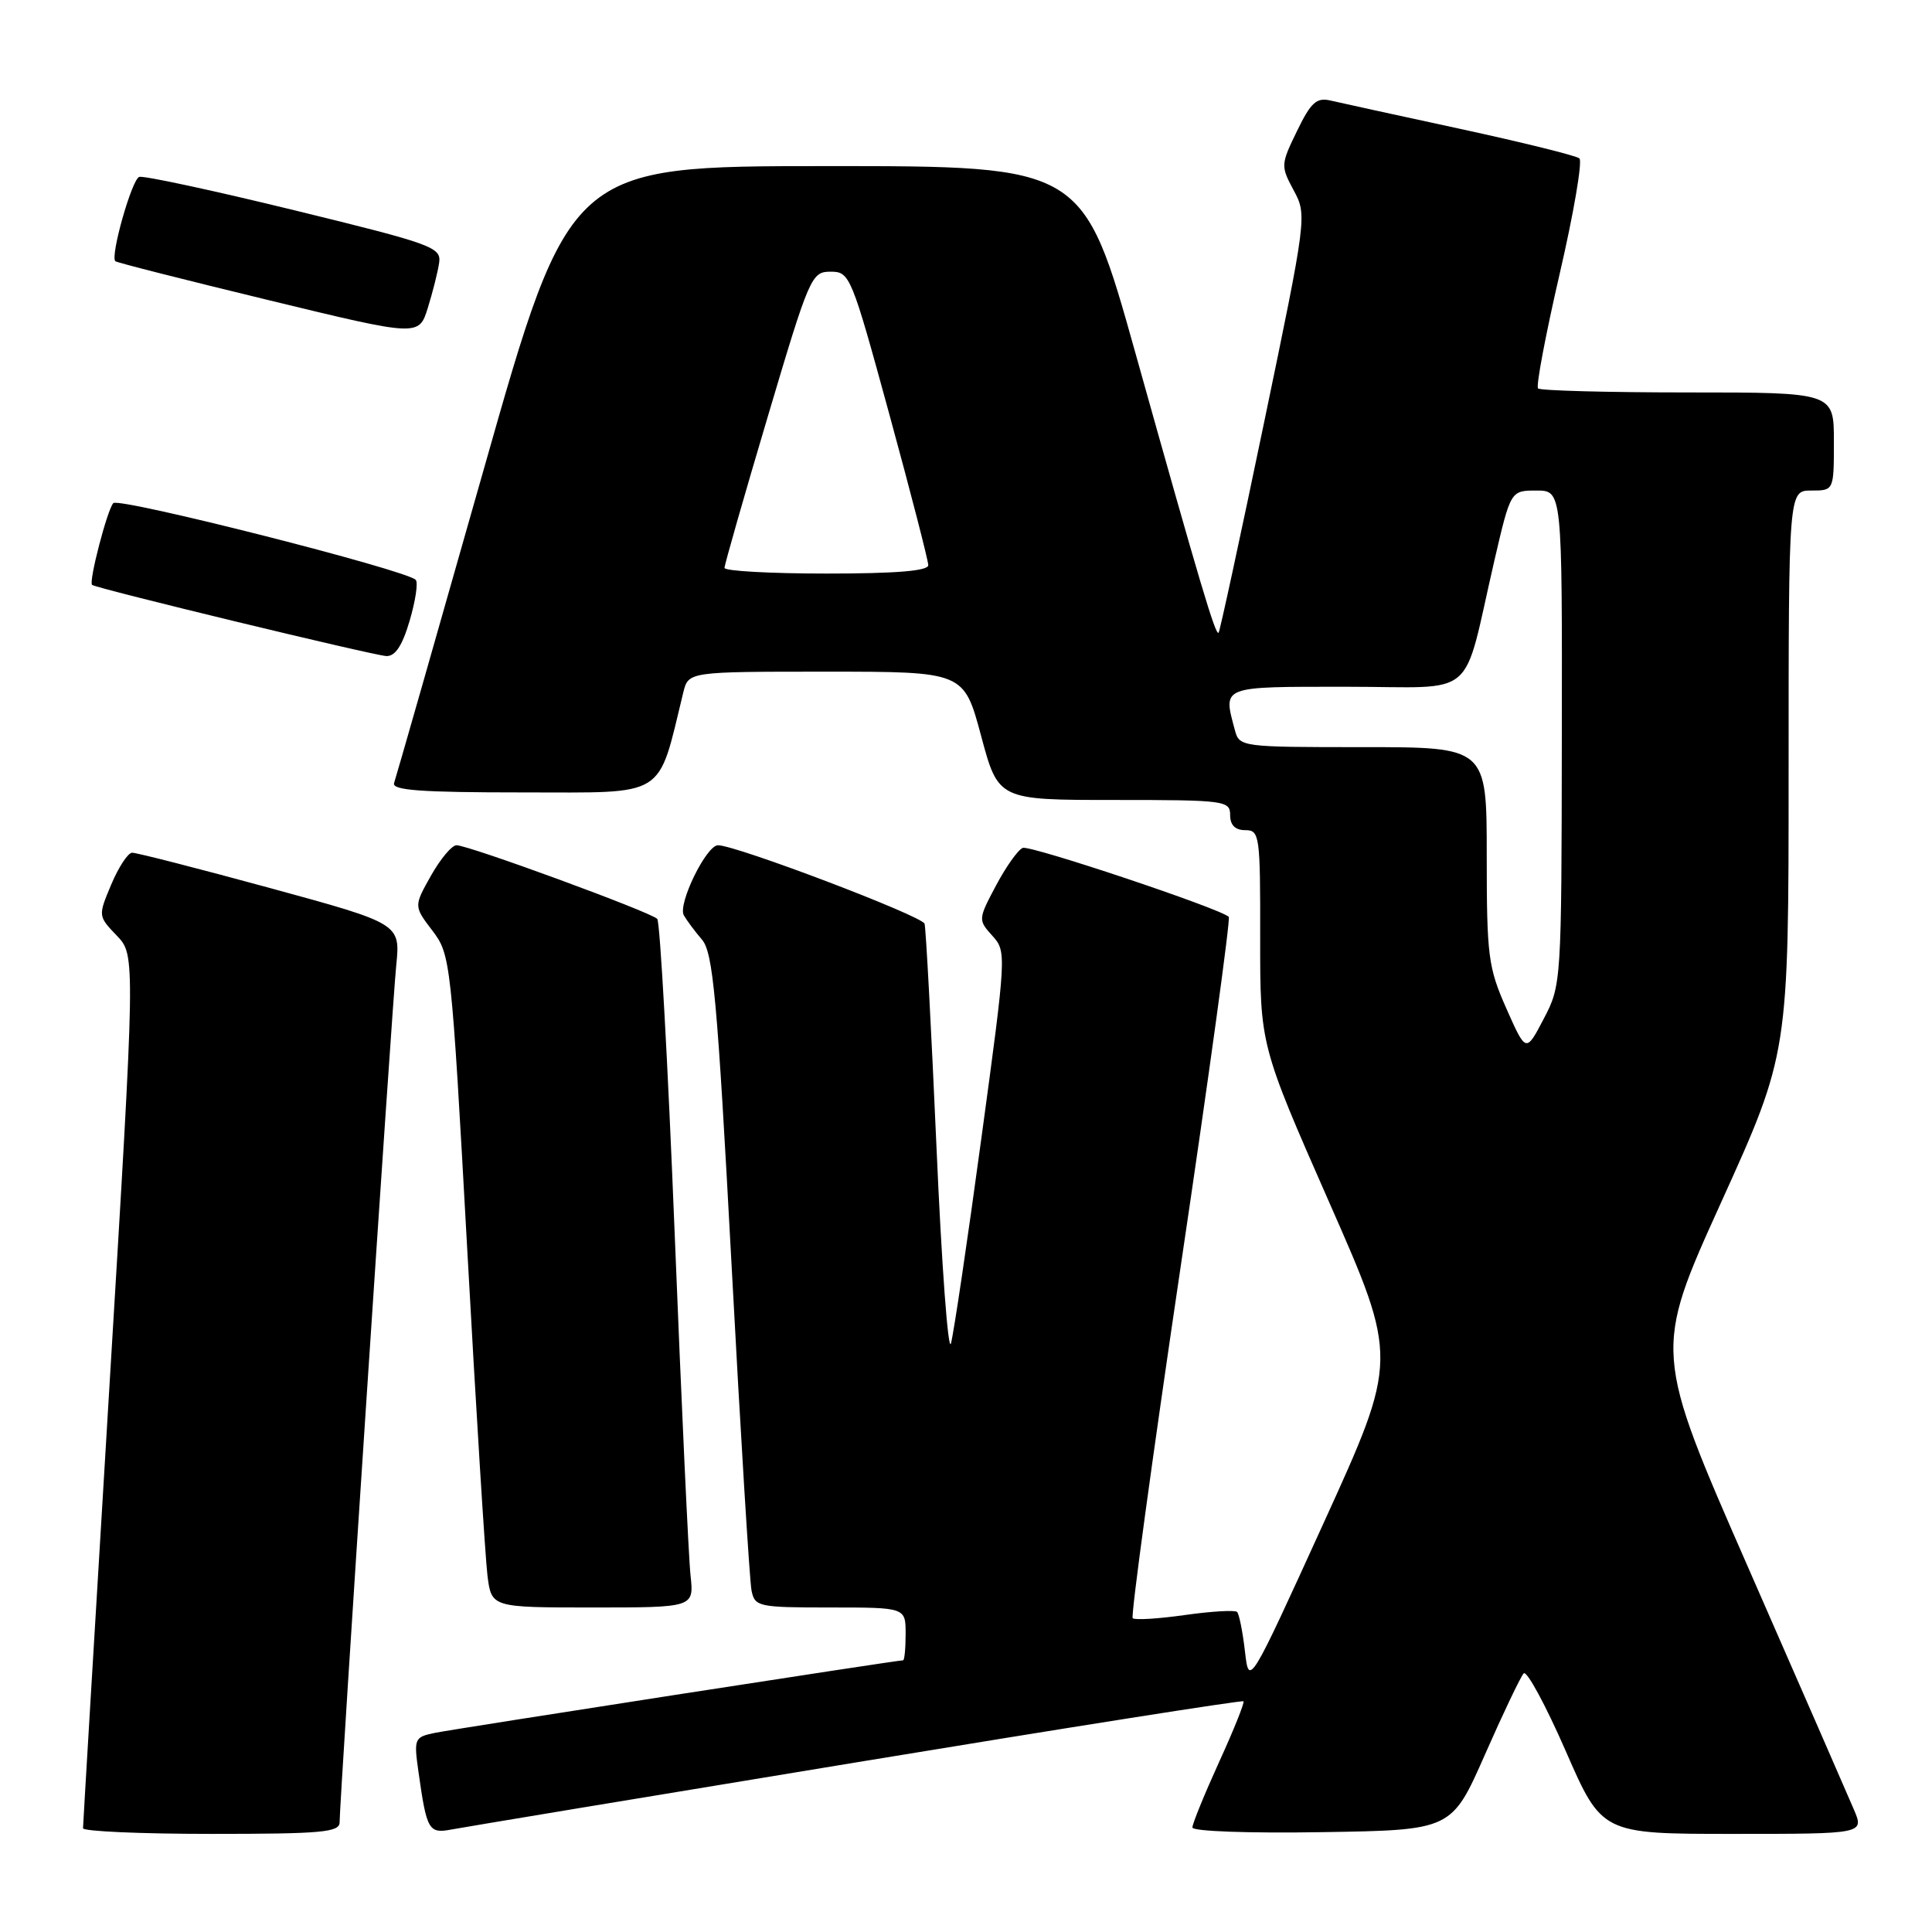 <?xml version="1.0" encoding="UTF-8" standalone="no"?>
<!DOCTYPE svg PUBLIC "-//W3C//DTD SVG 1.1//EN" "http://www.w3.org/Graphics/SVG/1.1/DTD/svg11.dtd" >
<svg xmlns="http://www.w3.org/2000/svg" xmlns:xlink="http://www.w3.org/1999/xlink" version="1.1" viewBox="0 0 256 256">
 <g >
 <path fill="currentColor"
d=" M 45.00 241.46 C 45.00 238.55 51.94 133.50 52.50 127.95 C 53.06 122.39 53.06 122.39 35.78 117.67 C 26.27 115.08 18.05 112.97 17.50 112.99 C 16.95 113.01 15.71 114.90 14.74 117.20 C 12.99 121.37 12.99 121.38 15.47 123.97 C 17.96 126.57 17.96 126.57 14.48 184.03 C 12.57 215.64 11.00 241.84 11.00 242.25 C 11.00 242.66 18.65 243.00 28.00 243.00 C 42.65 243.00 45.00 242.79 45.00 241.46 Z  M 113.48 233.52 C 141.52 228.90 164.60 225.26 164.77 225.43 C 164.93 225.60 163.48 229.23 161.53 233.49 C 159.59 237.76 158.00 241.65 158.00 242.15 C 158.00 242.66 165.48 242.93 175.18 242.77 C 192.35 242.50 192.35 242.50 196.76 232.50 C 199.18 227.00 201.49 222.16 201.90 221.73 C 202.30 221.31 204.80 225.92 207.45 231.98 C 212.26 243.00 212.26 243.00 229.65 243.00 C 247.03 243.00 247.03 243.00 245.64 239.75 C 244.88 237.96 238.60 223.58 231.68 207.79 C 219.10 179.08 219.10 179.08 228.05 159.34 C 237.00 139.60 237.00 139.60 237.00 102.30 C 237.00 65.00 237.00 65.00 240.00 65.00 C 243.00 65.00 243.00 65.00 243.00 58.50 C 243.00 52.00 243.00 52.00 223.67 52.00 C 213.03 52.00 204.10 51.76 203.80 51.47 C 203.51 51.18 204.80 44.35 206.66 36.30 C 208.53 28.24 209.70 21.35 209.28 20.99 C 208.85 20.62 201.75 18.87 193.50 17.08 C 185.25 15.30 177.50 13.60 176.29 13.32 C 174.45 12.89 173.70 13.57 171.86 17.36 C 169.70 21.80 169.69 22.00 171.42 25.22 C 173.19 28.50 173.16 28.75 167.49 56.02 C 164.35 71.13 161.64 83.65 161.47 83.84 C 161.07 84.27 159.07 77.57 150.44 46.75 C 143.51 22.00 143.51 22.00 109.51 22.01 C 75.50 22.01 75.50 22.01 64.08 62.26 C 57.80 84.39 52.46 103.06 52.22 103.75 C 51.88 104.72 55.73 105.00 69.32 105.00 C 88.56 105.00 87.08 105.93 90.54 91.75 C 91.22 89.00 91.22 89.00 109.47 89.00 C 127.72 89.00 127.72 89.00 130.00 97.50 C 132.28 106.00 132.28 106.00 147.64 106.00 C 162.33 106.00 163.00 106.09 163.00 108.00 C 163.00 109.33 163.67 110.00 165.00 110.00 C 166.91 110.00 167.00 110.66 166.98 124.25 C 166.97 138.50 166.97 138.50 176.12 159.30 C 185.28 180.09 185.28 180.09 175.39 201.80 C 165.50 223.50 165.50 223.50 164.96 218.79 C 164.66 216.20 164.19 213.86 163.92 213.59 C 163.65 213.32 160.53 213.50 157.00 214.00 C 153.47 214.50 150.36 214.69 150.09 214.42 C 149.82 214.16 152.68 193.24 156.43 167.93 C 160.19 142.63 163.06 121.73 162.82 121.49 C 161.74 120.40 136.53 111.97 135.52 112.35 C 134.90 112.59 133.31 114.83 131.98 117.33 C 129.60 121.81 129.60 121.90 131.49 123.99 C 133.38 126.08 133.36 126.42 130.04 150.80 C 128.20 164.39 126.38 176.62 126.01 178.00 C 125.64 179.38 124.77 167.68 124.09 152.00 C 123.40 136.32 122.69 123.01 122.51 122.40 C 122.20 121.37 97.54 112.00 95.14 112.00 C 93.59 112.00 89.78 119.81 90.61 121.28 C 90.99 121.95 92.07 123.40 93.01 124.50 C 94.49 126.22 95.04 132.25 96.93 167.50 C 98.13 190.05 99.33 209.51 99.58 210.75 C 100.02 212.90 100.47 213.00 110.02 213.00 C 120.00 213.00 120.00 213.00 120.00 216.50 C 120.00 218.43 119.85 220.00 119.66 220.00 C 118.81 220.00 60.19 229.09 57.65 229.61 C 54.89 230.18 54.82 230.34 55.46 234.85 C 56.54 242.52 56.81 242.99 59.81 242.42 C 61.29 242.14 85.44 238.13 113.48 233.52 Z  M 91.50 208.75 C 91.24 206.41 90.30 186.05 89.40 163.50 C 88.50 140.95 87.46 122.16 87.09 121.76 C 86.28 120.87 62.11 112.00 60.49 112.00 C 59.87 112.00 58.35 113.82 57.10 116.04 C 54.83 120.08 54.83 120.08 57.29 123.31 C 59.71 126.49 59.79 127.21 61.91 165.52 C 63.09 186.96 64.30 206.41 64.59 208.75 C 65.12 213.00 65.12 213.00 78.54 213.00 C 91.96 213.00 91.96 213.00 91.50 208.75 Z  M 54.28 82.25 C 55.05 79.64 55.42 77.20 55.09 76.84 C 53.94 75.55 15.74 65.86 15.01 66.67 C 14.20 67.58 11.73 77.09 12.20 77.50 C 12.75 77.97 49.48 86.85 51.19 86.93 C 52.37 86.98 53.31 85.56 54.28 82.25 Z  M 58.19 34.81 C 58.48 32.76 57.29 32.33 39.00 27.86 C 28.27 25.24 19.03 23.25 18.45 23.44 C 17.47 23.76 14.59 33.92 15.28 34.61 C 15.45 34.79 24.57 37.10 35.55 39.76 C 55.50 44.60 55.50 44.60 56.69 40.79 C 57.34 38.70 58.02 36.01 58.19 34.81 Z  M 199.60 133.63 C 197.19 128.19 197.00 126.68 197.00 113.38 C 197.00 99.00 197.00 99.00 180.62 99.00 C 164.47 99.00 164.22 98.97 163.63 96.75 C 162.05 90.84 161.64 91.00 178.46 91.00 C 196.09 91.00 193.66 93.08 198.02 74.25 C 200.17 65.00 200.17 65.00 203.58 65.00 C 207.00 65.00 207.00 65.00 206.95 97.75 C 206.91 130.16 206.89 130.55 204.55 135.00 C 202.20 139.50 202.20 139.50 199.60 133.63 Z  M 96.00 75.25 C 96.00 74.84 98.57 65.84 101.72 55.25 C 107.26 36.60 107.52 36.00 110.06 36.00 C 112.61 36.00 112.81 36.49 117.84 54.89 C 120.68 65.28 123.00 74.28 123.00 74.89 C 123.00 75.65 118.73 76.00 109.50 76.00 C 102.08 76.00 96.00 75.66 96.00 75.25 Z "/>
</g>
</svg>